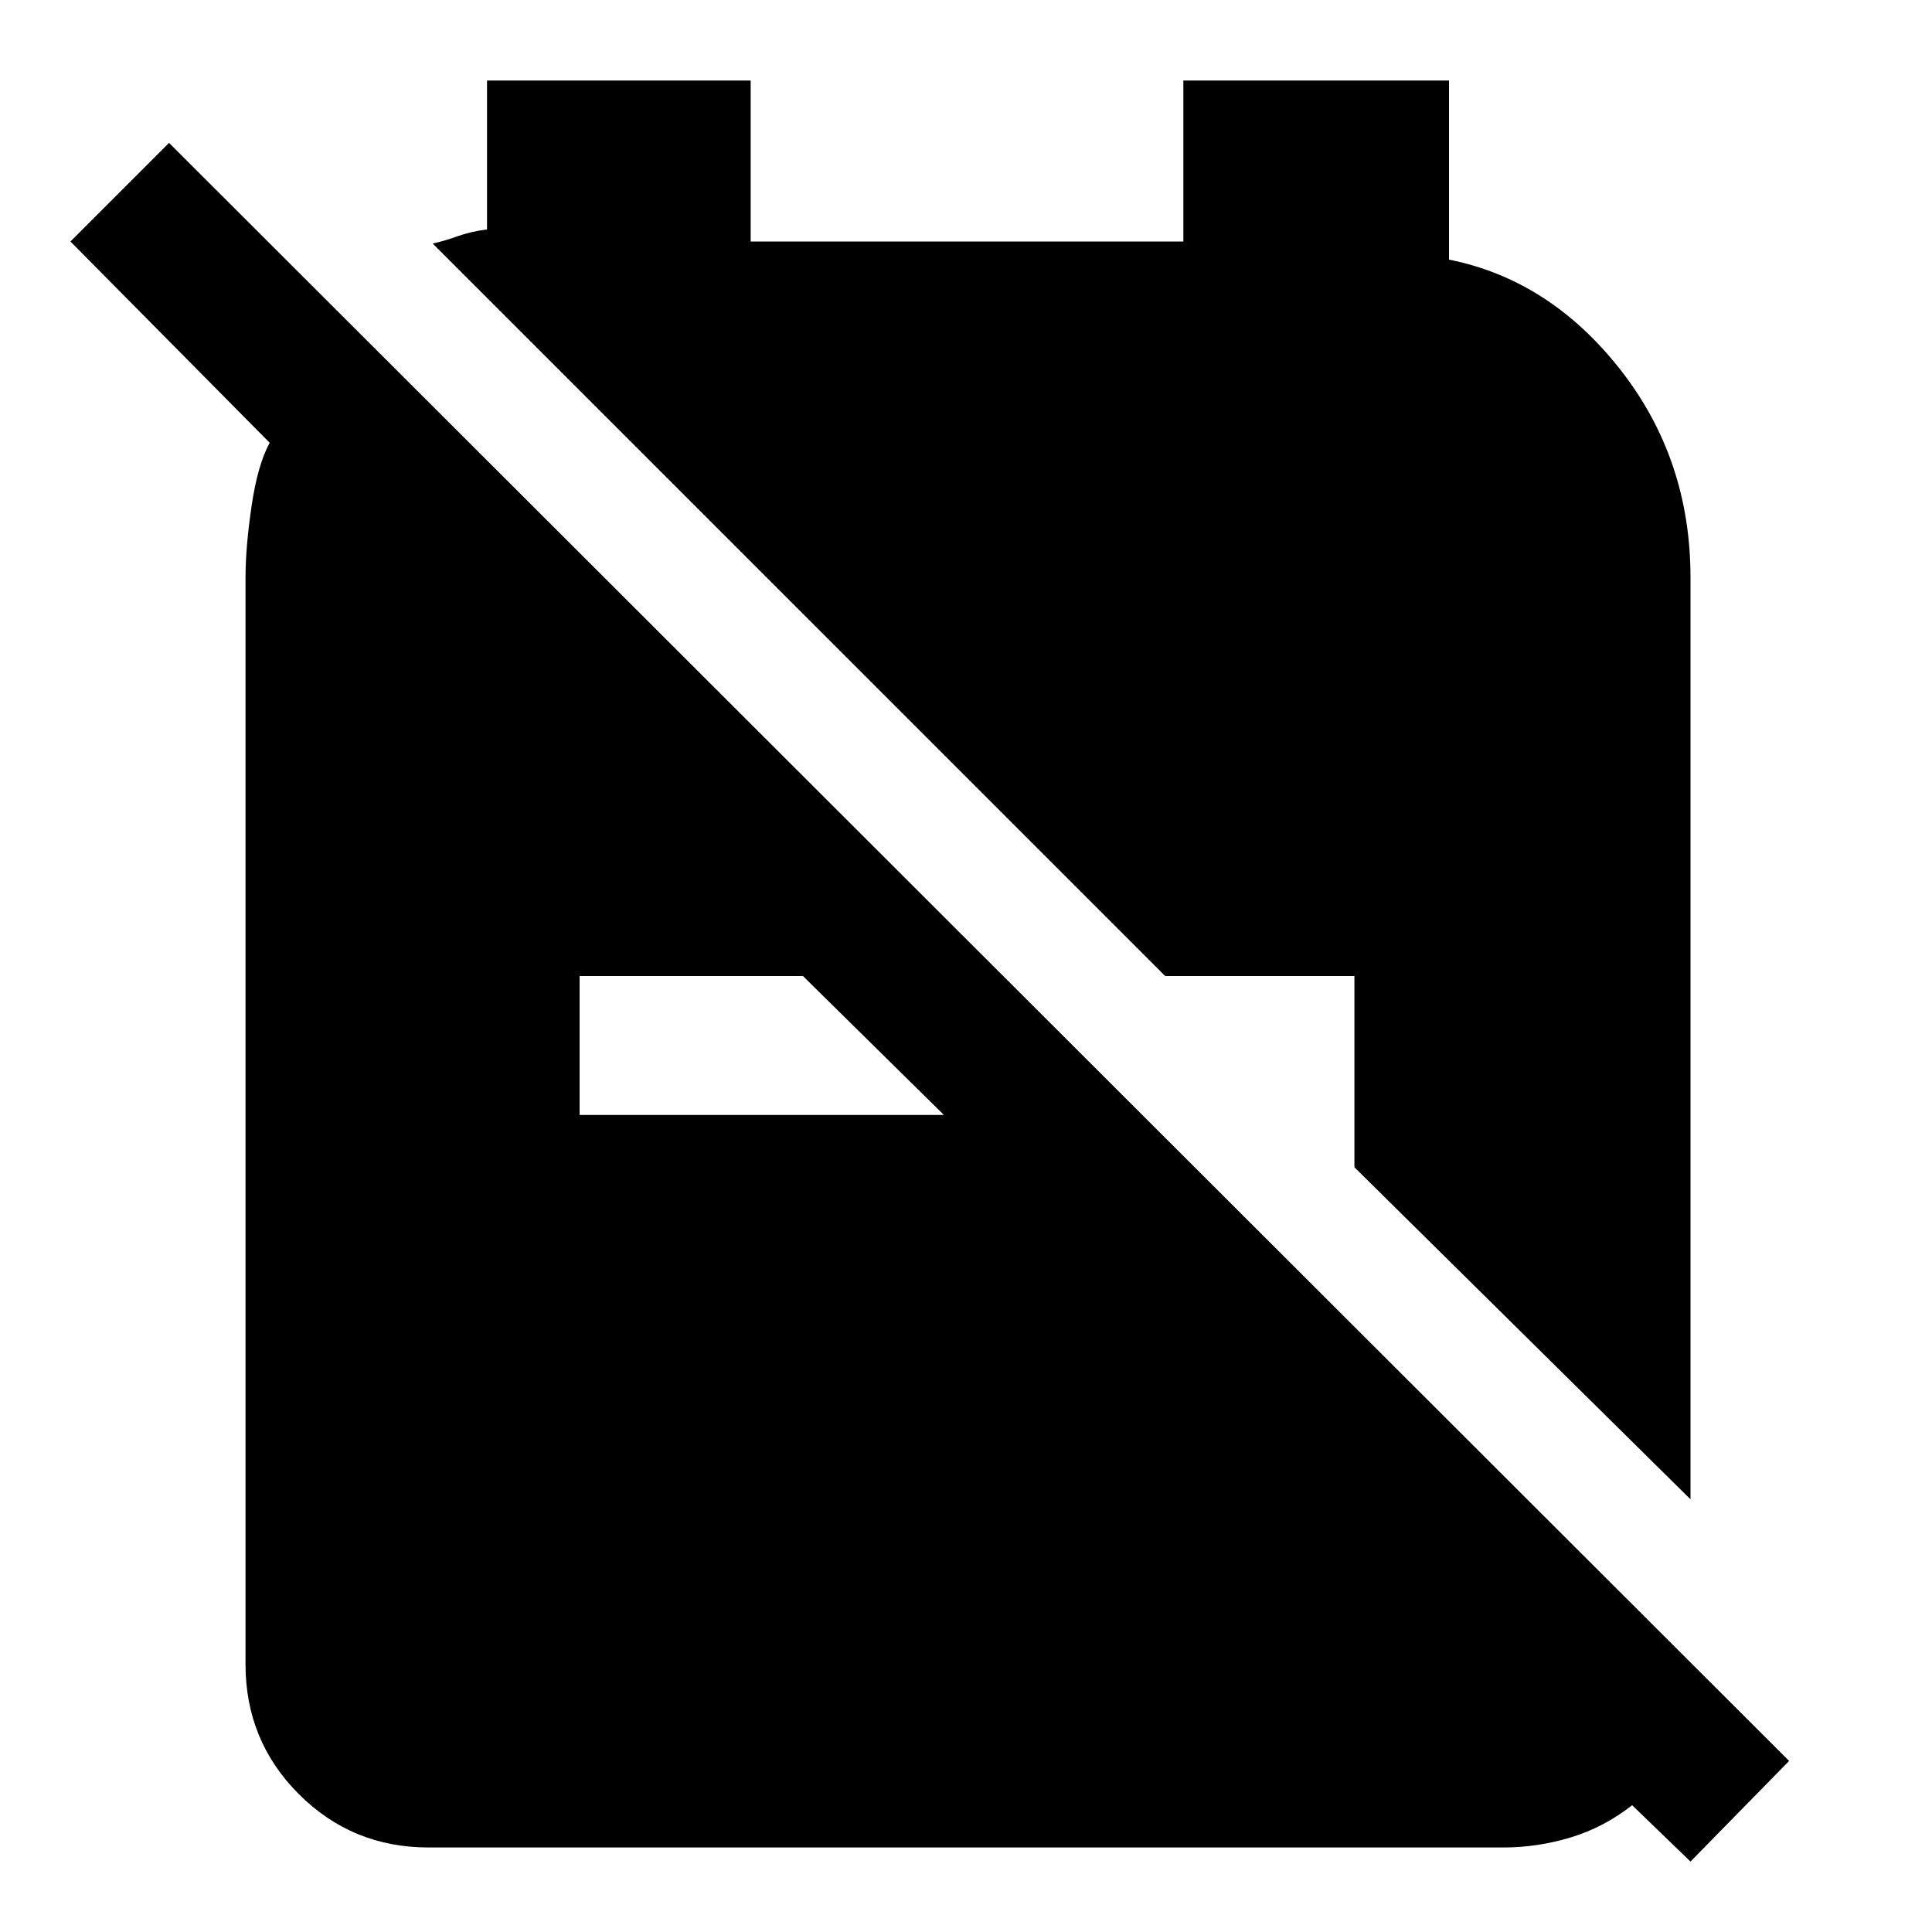<svg xmlns="http://www.w3.org/2000/svg" height="48" width="48"><path d="M33.65 29 42 37.25V14.35Q42 11.4 40.25 9.175Q38.5 6.95 36 6.45V2H29.4V6H18.65V2H12.1V5.7Q11.7 5.75 11.35 5.875Q11 6 10.75 6.05L28.95 24.25H33.65ZM42 46.25 40.55 44.85Q39.85 45.4 39.025 45.65Q38.2 45.9 37.35 45.9H10.65Q8.75 45.9 7.425 44.575Q6.1 43.25 6.1 41.35V14.35Q6.1 13.6 6.25 12.575Q6.4 11.55 6.7 11L1.75 6L4.2 3.55L44.45 43.75ZM14.4 27.7H23.45L19.95 24.25H14.4Z"/></svg>